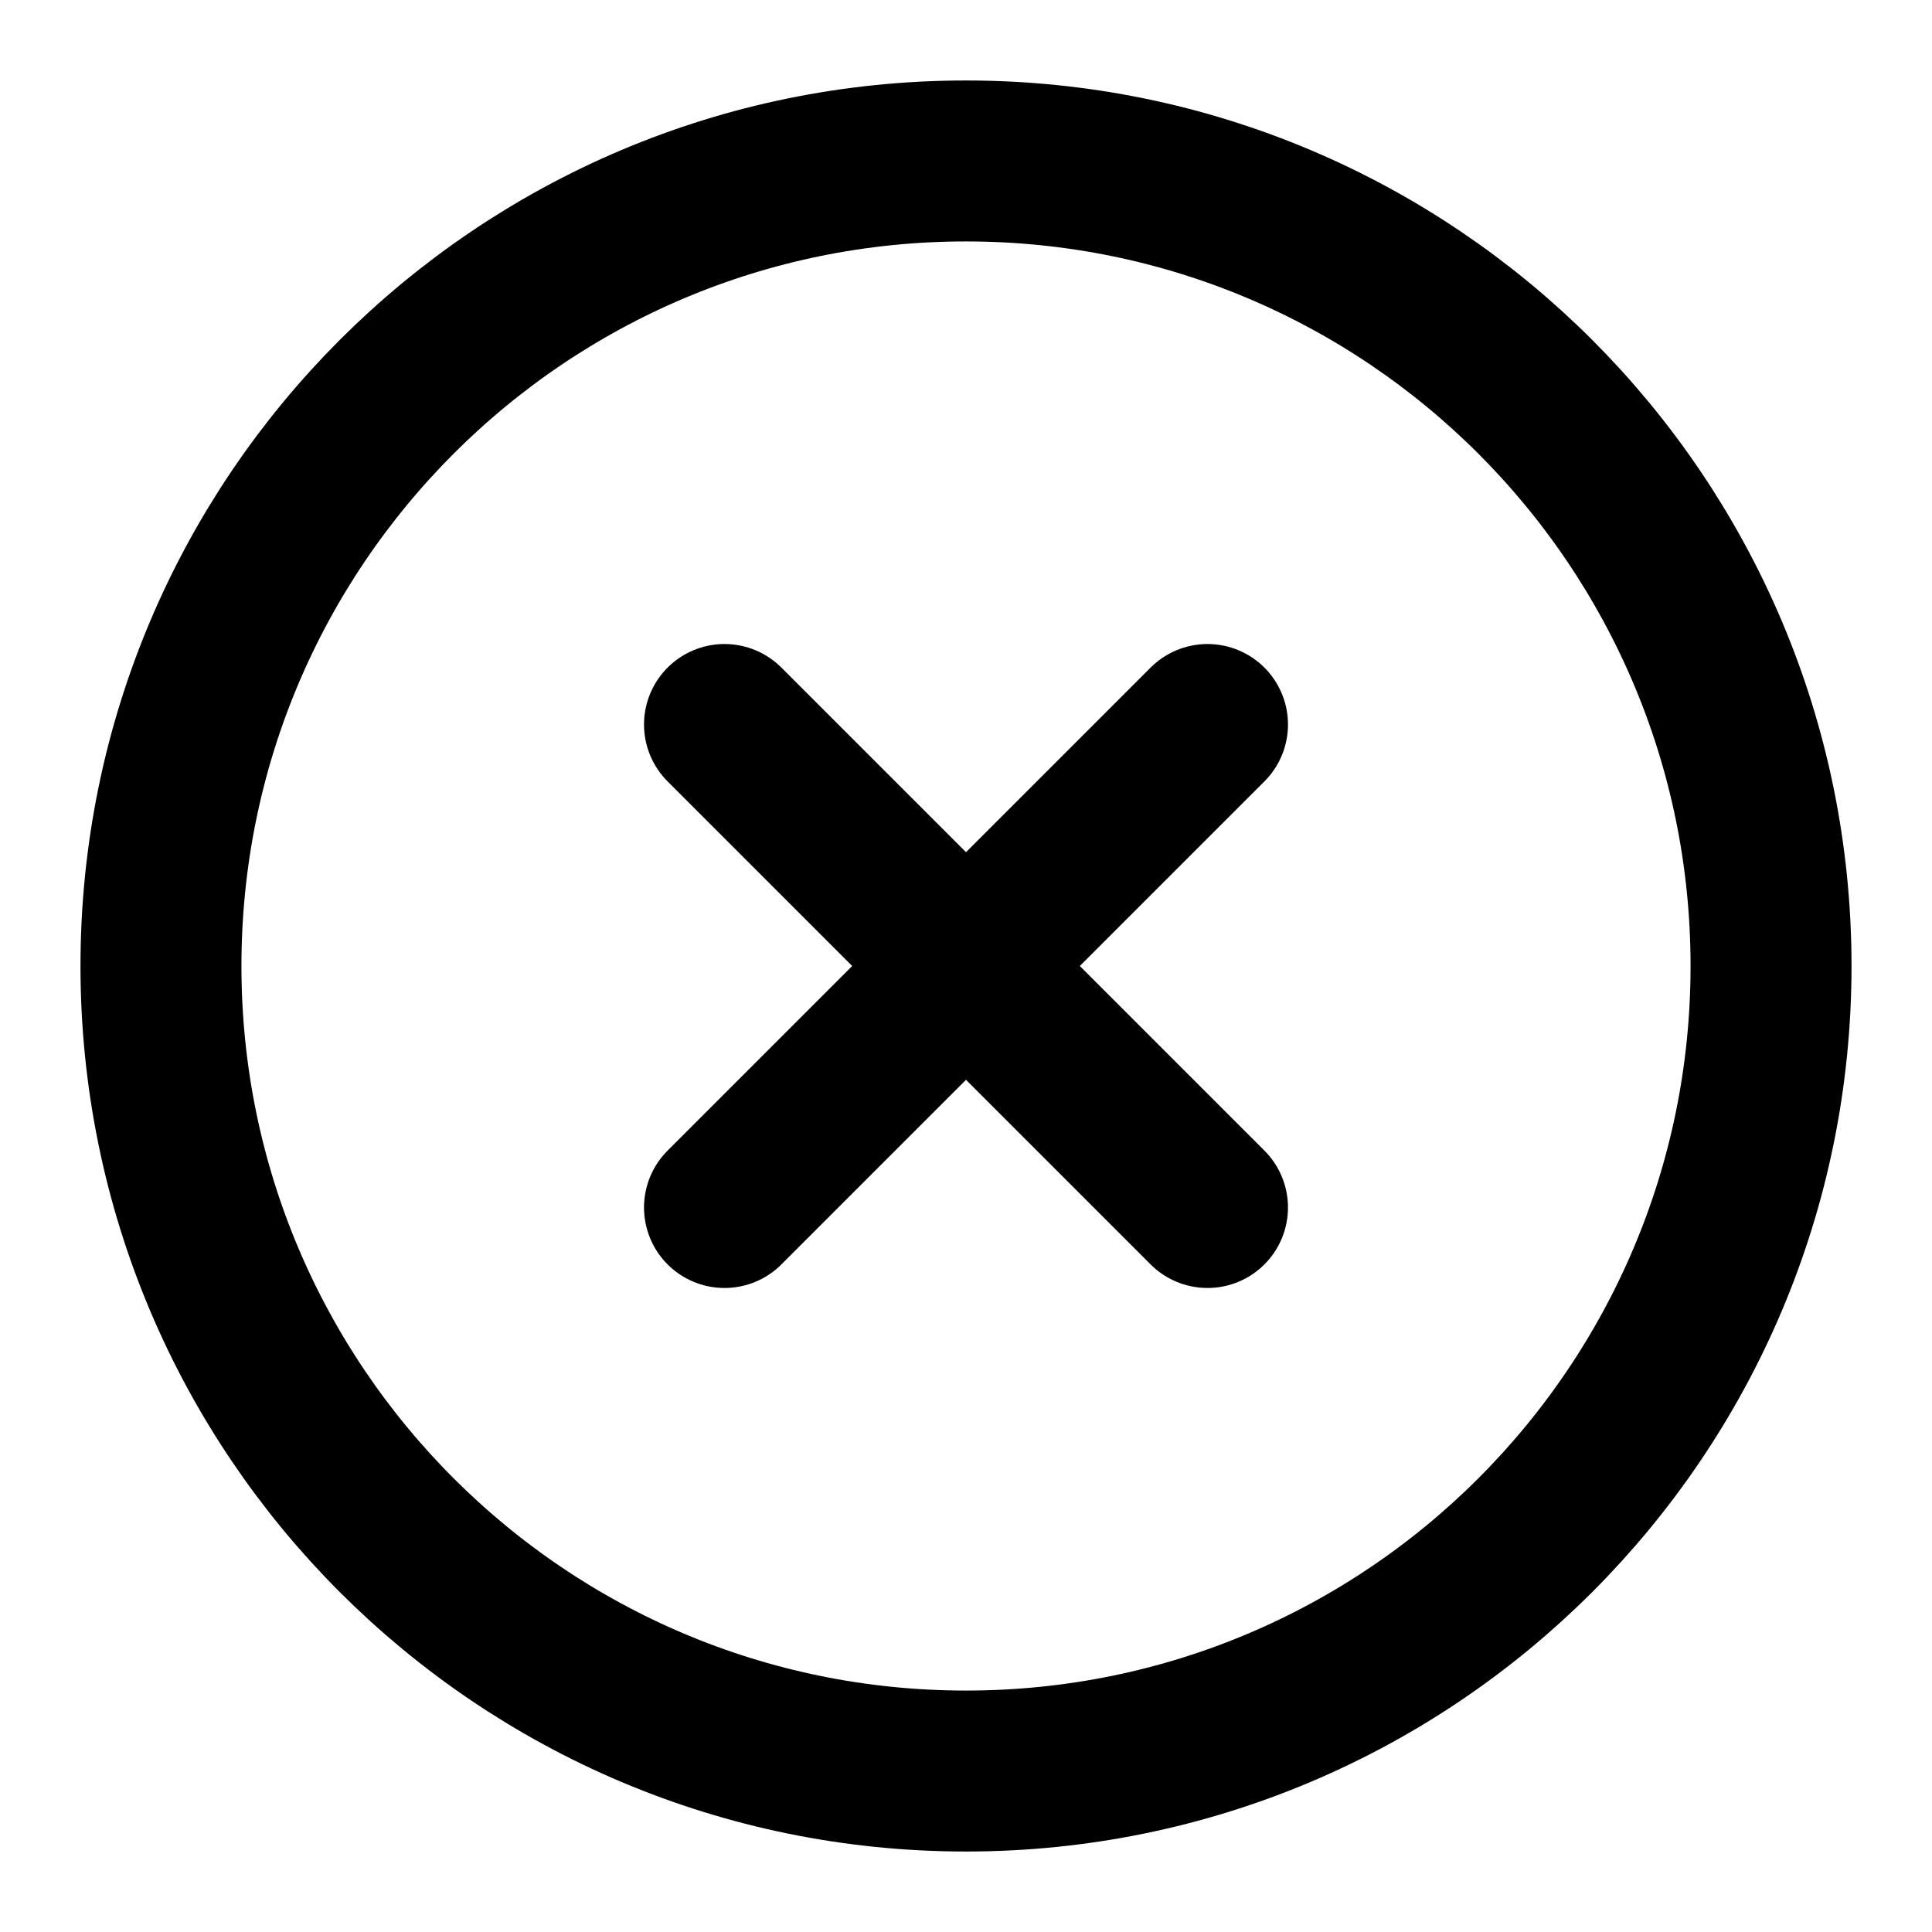 <svg width="16" height="16" viewBox="0 0 16 16" fill="none" xmlns="http://www.w3.org/2000/svg">
<g clip-path="url(#clip0_223_910)">
<path d="M8 14.667C11.682 14.667 14.667 11.682 14.667 8C14.667 4.318 11.682 1.333 8 1.333C4.318 1.333 1.333 4.318 1.333 8C1.333 11.682 4.318 14.667 8 14.667Z" stroke="black" stroke-width="1.333" stroke-linecap="round" stroke-linejoin="round"/>
<path d="M10 6L6 10" stroke="black" stroke-width="1.333" stroke-linecap="round" stroke-linejoin="round"/>
<path d="M6 6L10 10" stroke="black" stroke-width="1.333" stroke-linecap="round" stroke-linejoin="round"/>
</g>
<defs>
<clipPath id="clip0_223_910">
<rect width="16" height="16" fill="white"/>
</clipPath>
</defs>
</svg>
